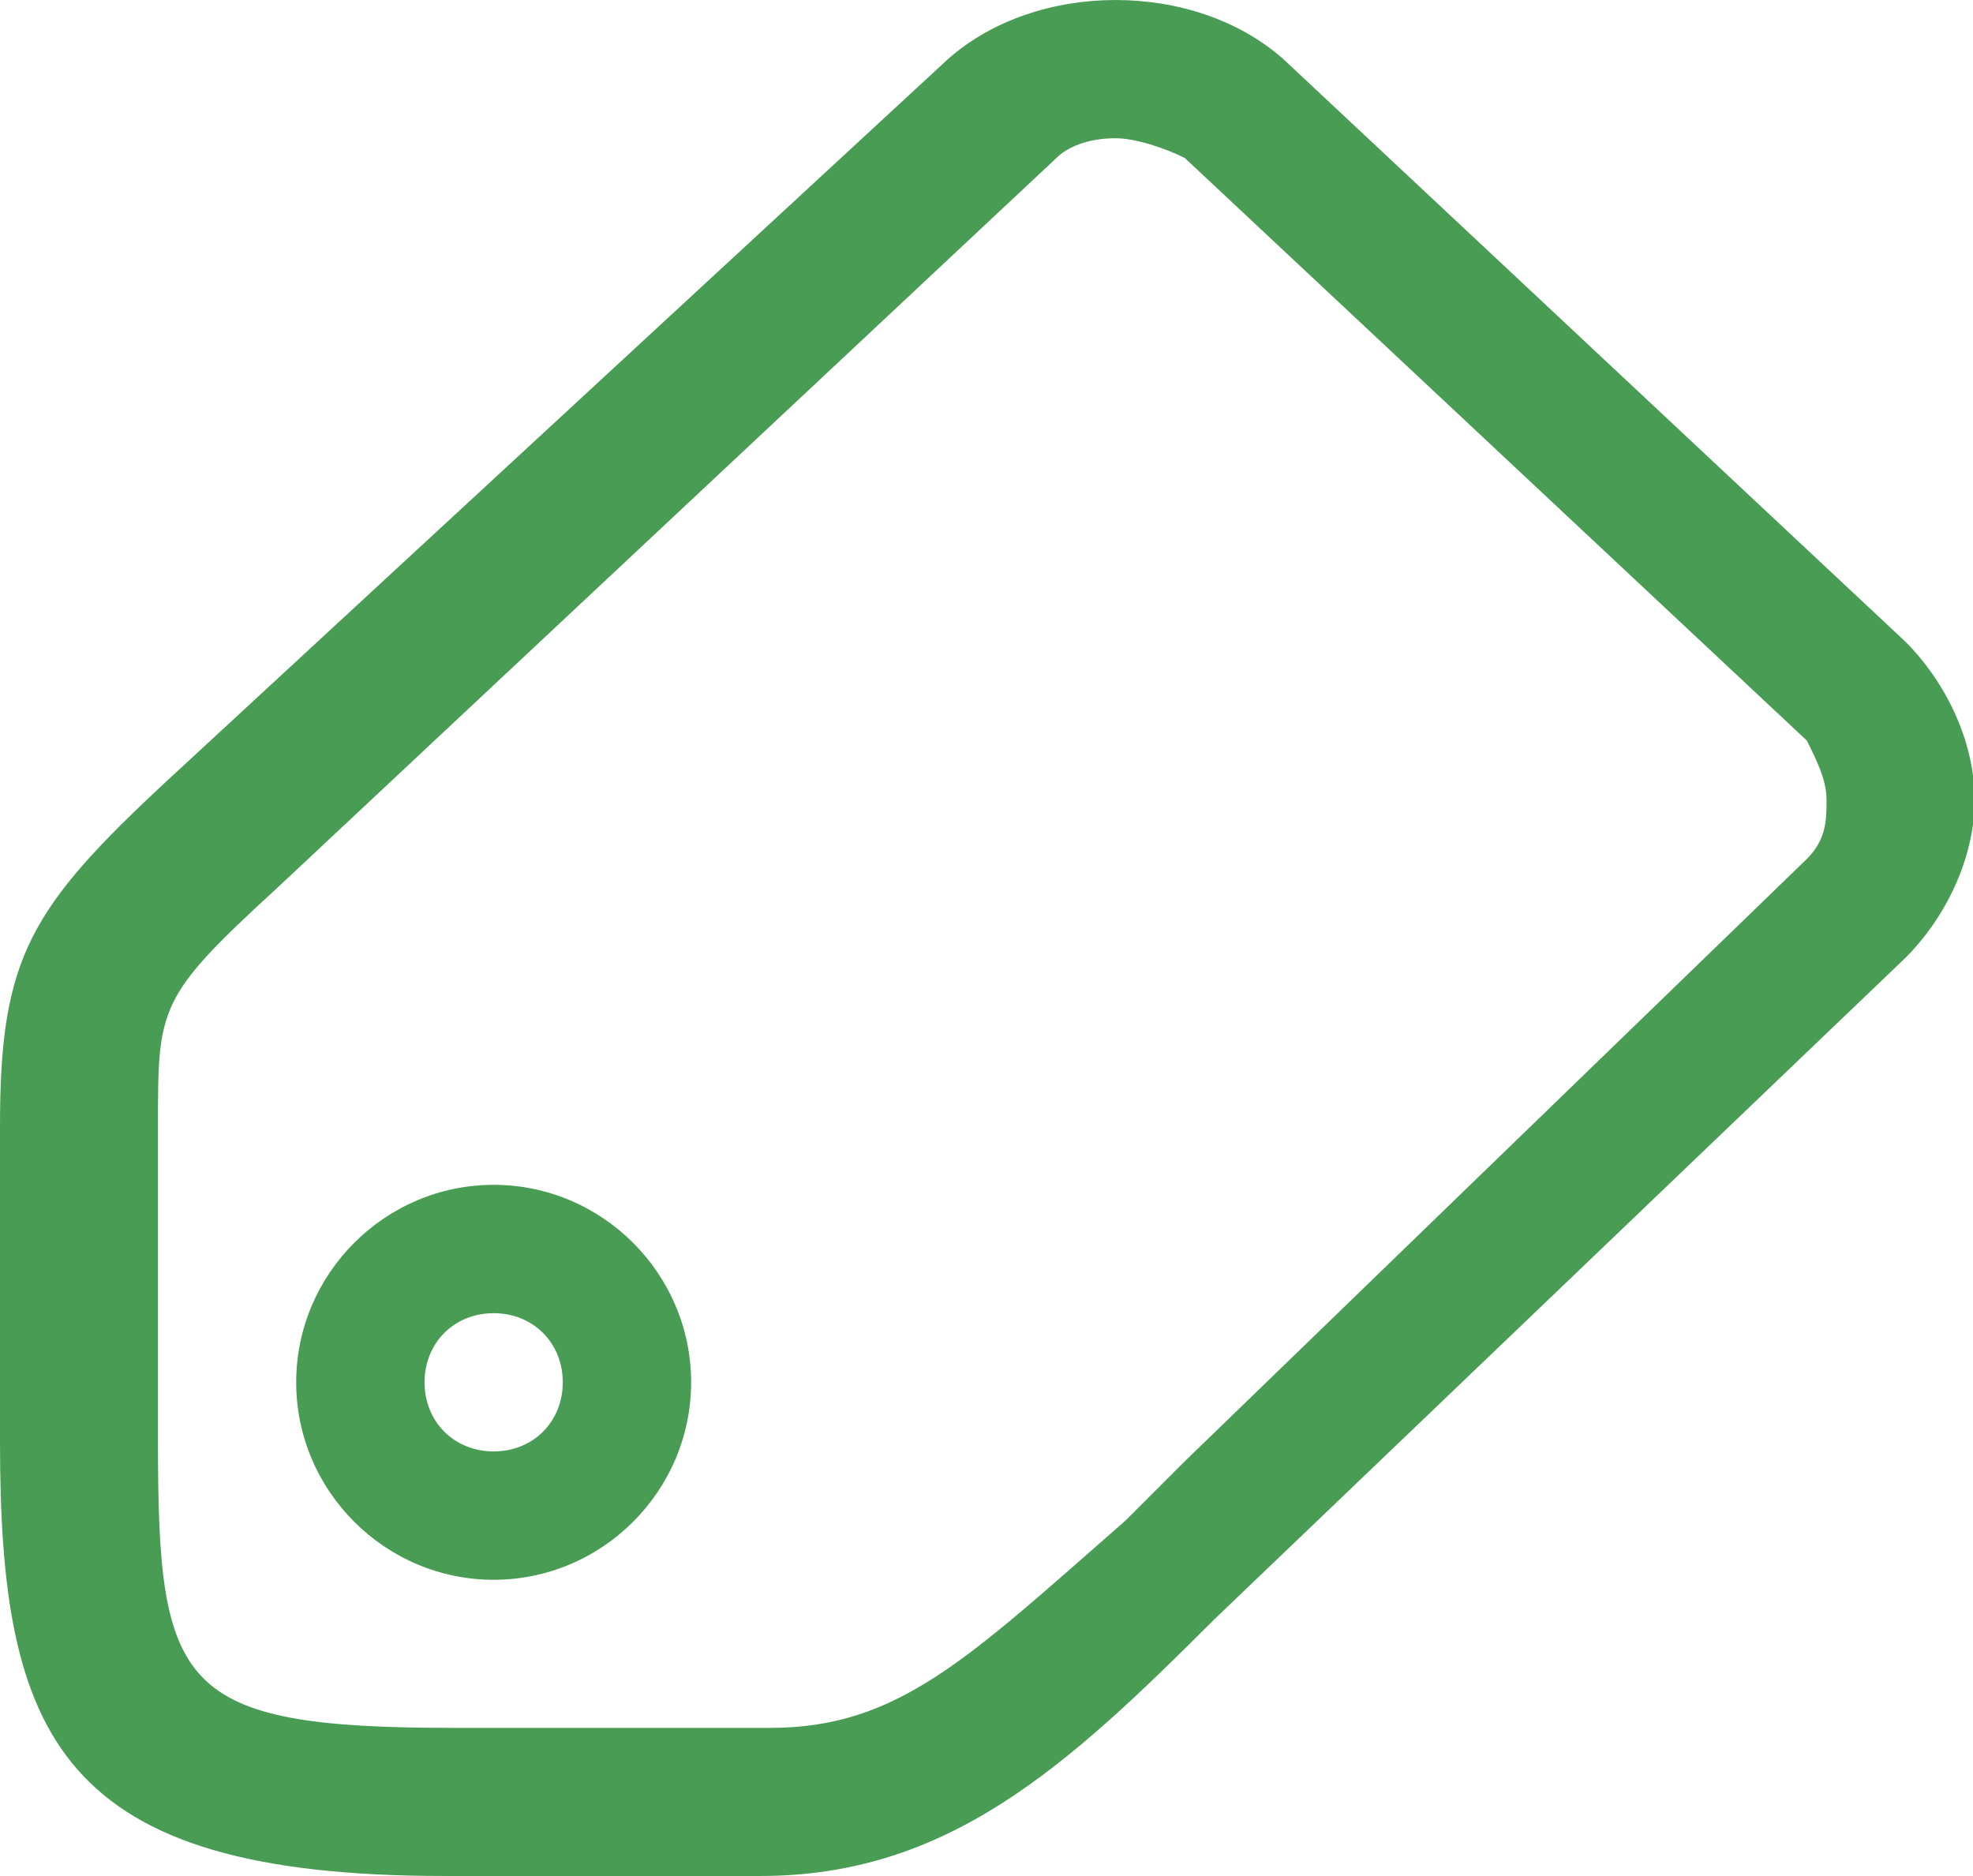 <?xml version="1.0" standalone="no"?><!DOCTYPE svg PUBLIC "-//W3C//DTD SVG 1.1//EN" "http://www.w3.org/Graphics/SVG/1.1/DTD/svg11.dtd"><svg t="1608026992000" class="icon" viewBox="0 0 1077 1024" version="1.1" xmlns="http://www.w3.org/2000/svg" p-id="3581" width="16.828" height="16" xmlns:xlink="http://www.w3.org/1999/xlink"><defs><style type="text/css"></style></defs><path d="M414.989 1024H242.526C32.337 1024 0 948.547 0 786.863v-172.463c0-91.621 16.168-118.568 91.621-188.632L517.389 32.337c48.505-43.116 134.737-43.116 183.242 0l339.537 317.979c21.558 21.558 37.726 53.895 37.726 86.232 0 32.337-16.168 64.674-37.726 86.232l-377.263 361.095C582.063 964.716 517.389 1024 414.989 1024z m194.021-948.547c-16.168 0-26.947 5.389-32.337 10.779L150.905 485.053c-64.674 59.284-64.674 64.674-64.674 129.347v172.463c0 134.737 10.779 156.295 161.684 156.295h172.463c70.063 0 107.789-37.726 194.021-113.179l32.337-32.337 339.537-328.758c10.779-10.779 10.779-21.558 10.779-32.337 0-10.779-5.389-21.558-10.779-32.337L646.737 86.232c-10.779-5.389-26.947-10.779-37.726-10.779zM269.474 862.316c-59.284 0-107.789-48.505-107.789-107.789s48.505-107.789 107.789-107.789 107.789 48.505 107.789 107.789-48.505 107.789-107.789 107.789z m0-145.516c-21.558 0-37.726 16.168-37.726 37.726 0 21.558 16.168 37.726 37.726 37.726s37.726-16.168 37.726-37.726c0-21.558-16.168-37.726-37.726-37.726z" p-id="3582" fill="#499C54"></path></svg>